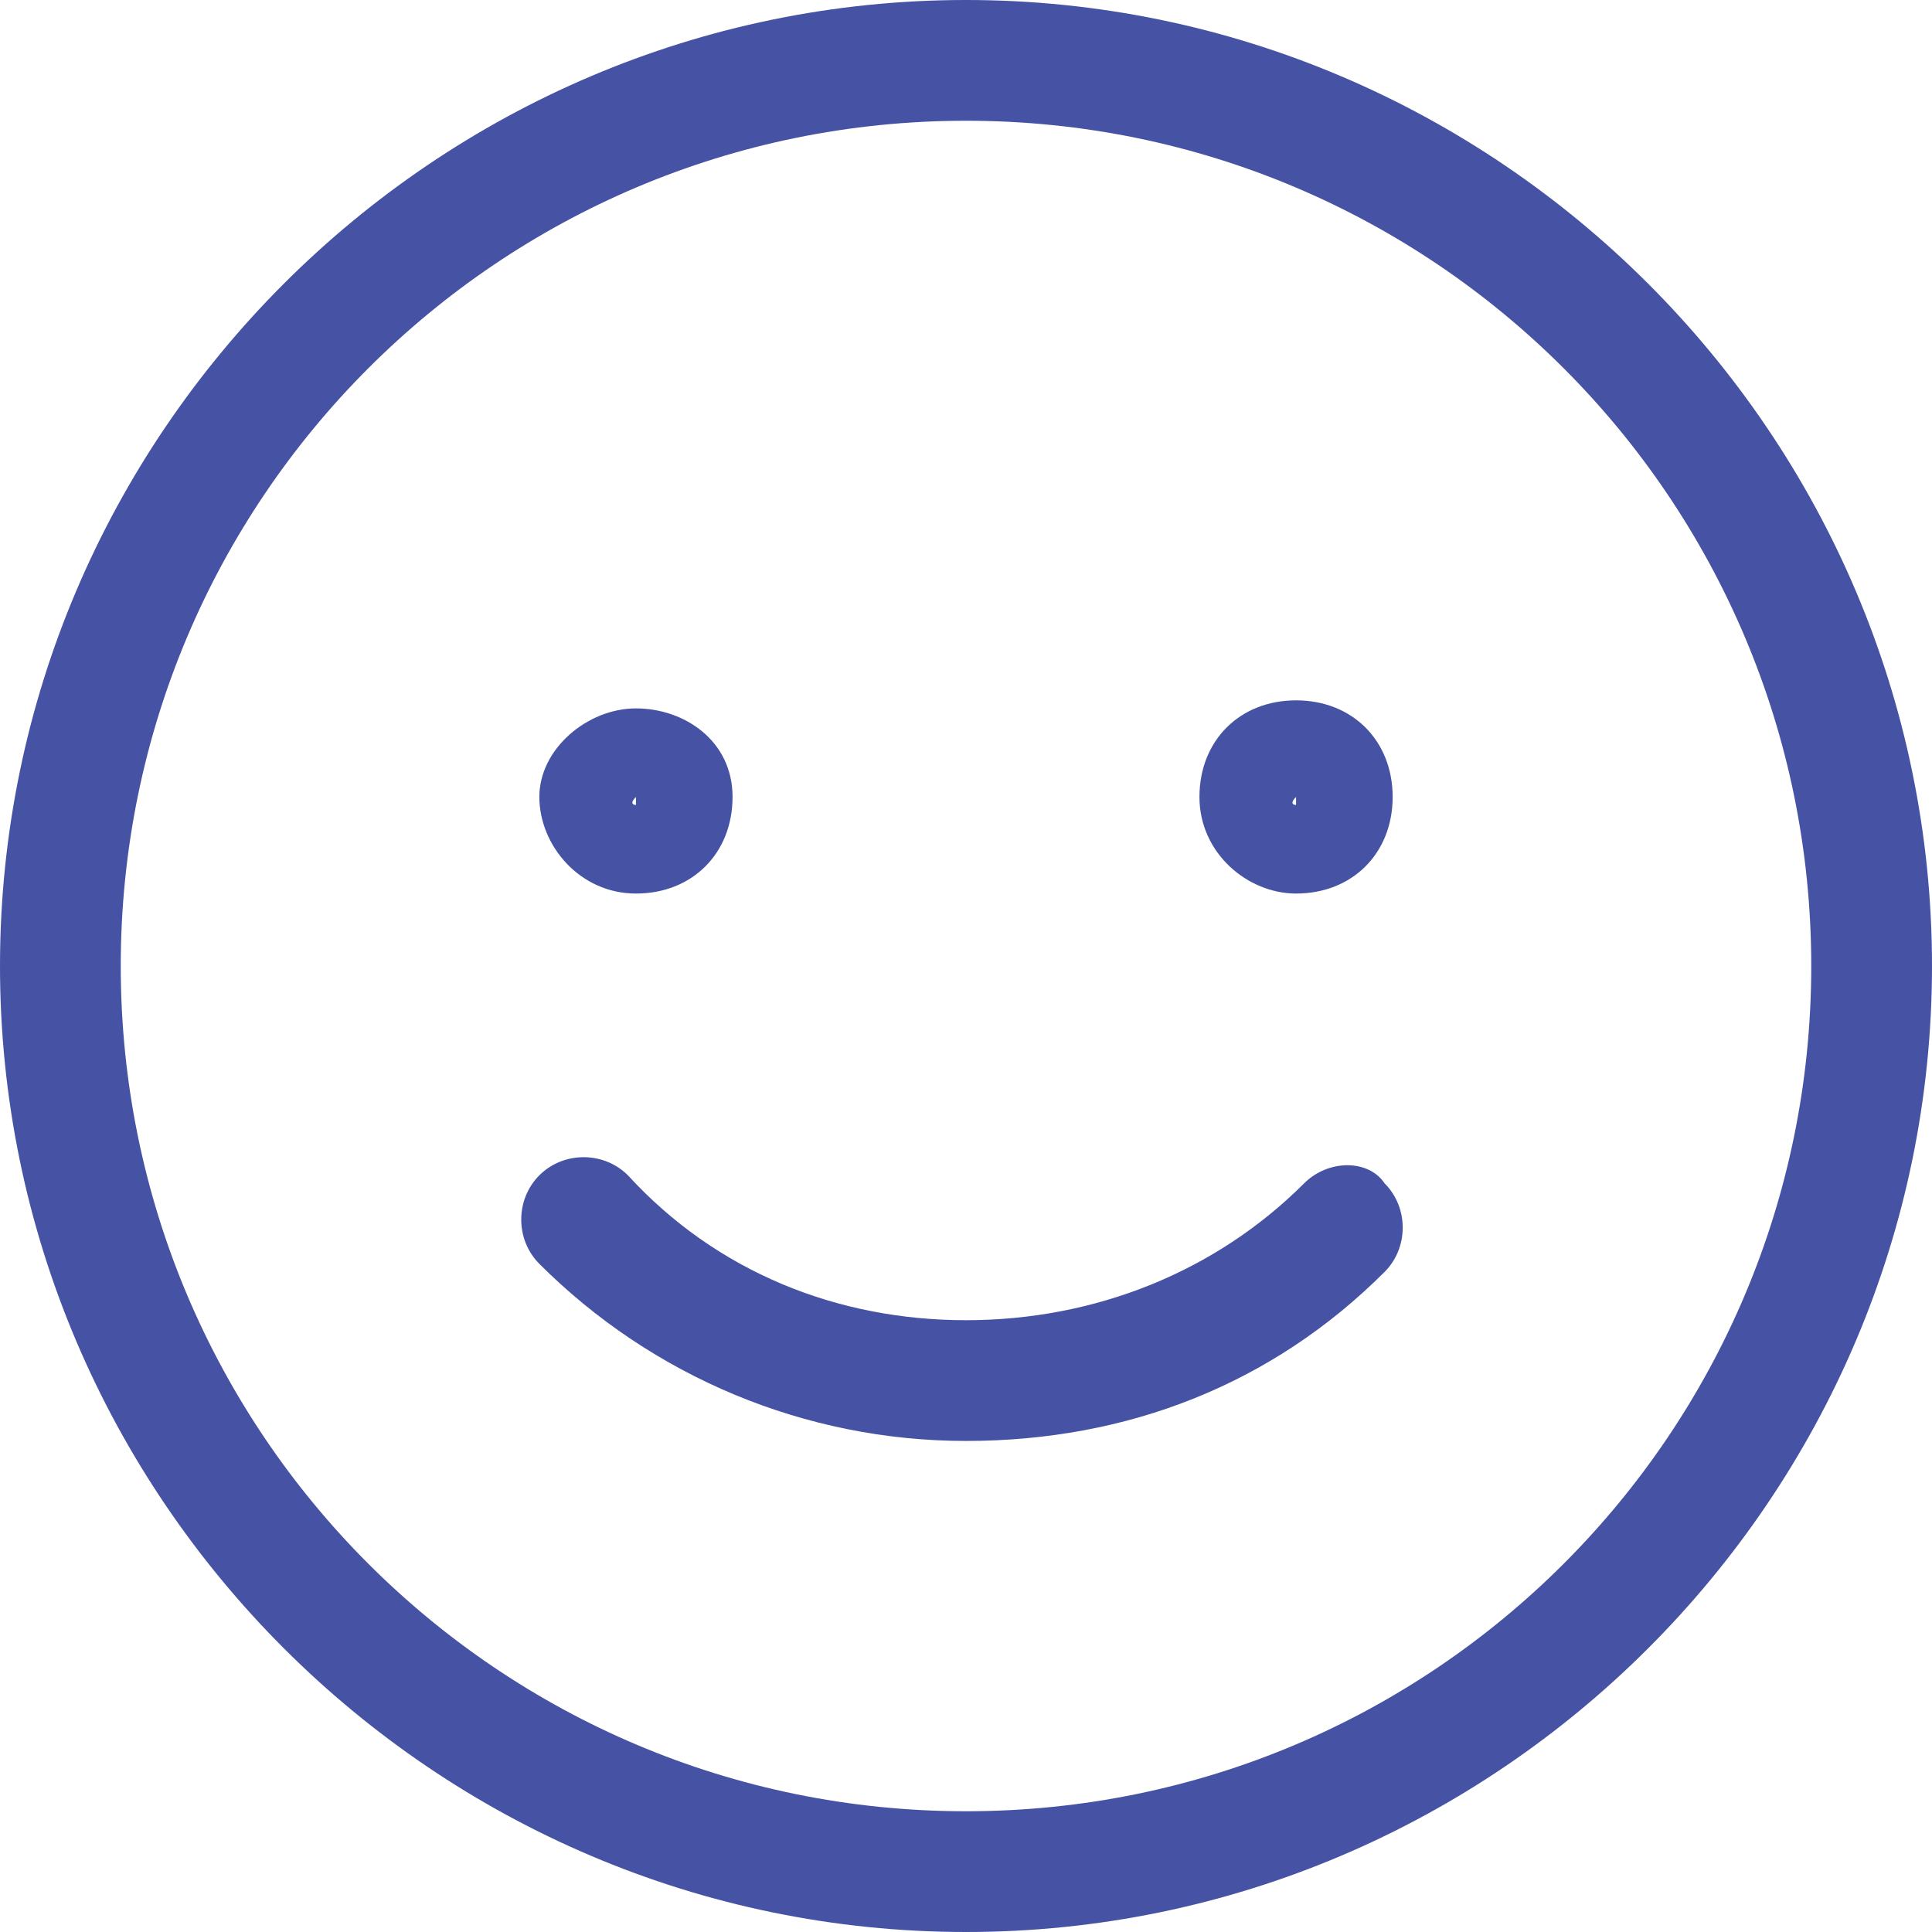 <?xml version="1.0" encoding="utf-8"?>
<!-- Generator: Adobe Illustrator 22.0.1, SVG Export Plug-In . SVG Version: 6.00 Build 0)  -->
<svg version="1.1" id="Layer_1" xmlns="http://www.w3.org/2000/svg" xmlns:xlink="http://www.w3.org/1999/xlink" x="0px" y="0px"
	 viewBox="0 0 24 24" style="enable-background:new 0 0 24 24;" xml:space="preserve">
<style type="text/css">
	.st0{clip-path:url(#SVGID_2_);fill:#4753A4;}
	.st1{fill:none;stroke:#4753A4;stroke-width:0.5;stroke-miterlimit:10;}
	.st2{clip-path:url(#SVGID_4_);fill:#4753A4;}
	.st3{clip-path:url(#SVGID_6_);fill:#4753A4;}
	.st4{clip-path:url(#SVGID_8_);fill:#4753A4;}
	.st5{clip-path:url(#SVGID_10_);fill:#ED3749;}
	.st6{fill:none;stroke:#ED3749;stroke-width:0.5;stroke-miterlimit:10;}
	.st7{clip-path:url(#SVGID_12_);fill:#ED3749;}
	.st8{clip-path:url(#SVGID_14_);fill:#ED3749;}
	.st9{clip-path:url(#SVGID_16_);fill:#ED3749;}
	.st10{clip-path:url(#SVGID_18_);fill:#4CBFAA;}
	.st11{fill:none;stroke:#4CBFAA;stroke-width:0.5;stroke-miterlimit:10;}
	.st12{clip-path:url(#SVGID_20_);fill:#4CBFAA;}
	.st13{clip-path:url(#SVGID_22_);fill:#4CBFAA;}
	.st14{clip-path:url(#SVGID_24_);fill:none;stroke:#4CBFAA;stroke-width:2;stroke-miterlimit:10;}
	.st15{fill:#010101;}
	.st16{fill:none;stroke:#000000;stroke-linecap:round;stroke-linejoin:round;stroke-miterlimit:10;}
	.st17{fill:none;stroke:#ED3648;stroke-width:1.5;stroke-linecap:round;stroke-linejoin:round;stroke-miterlimit:10;}
	.st18{fill:none;stroke:#ED3648;stroke-width:1.25;stroke-linecap:round;stroke-linejoin:round;stroke-miterlimit:10;}
	.st19{fill:none;stroke:#4CBFA9;stroke-width:1.5;stroke-linecap:round;stroke-linejoin:round;stroke-miterlimit:10;}
	.st20{fill:none;stroke:#4CBFA9;stroke-width:1.25;stroke-linecap:round;stroke-linejoin:round;stroke-miterlimit:10;}
	.st21{fill:none;stroke:#4652A4;stroke-width:1.5;stroke-linecap:round;stroke-linejoin:round;stroke-miterlimit:10;}
	.st22{fill:none;stroke:#4652A4;stroke-width:1.25;stroke-linecap:round;stroke-linejoin:round;stroke-miterlimit:10;}
	.st23{fill:#ED3648;}
	.st24{fill:#4652A4;}
	.st25{fill:#4CBFA9;}
</style>
<g>
	<path class="st24" d="M12,0C5.4,0,0,5.4,0,12c0,6.6,5.4,12,12,12s12-5.4,12-12C24,5.4,18.6,0,12,0z M12,22.5
		C6.2,22.5,1.5,17.8,1.5,12C1.5,6.2,6.2,1.5,12,1.5S22.5,6.2,22.5,12C22.5,17.8,17.8,22.5,12,22.5z"/>
	<path class="st24" d="M16.2,14.7c-1.1,1.1-2.6,1.7-4.2,1.7c-1.6,0-3.1-0.6-4.2-1.8c-0.3-0.3-0.8-0.3-1.1,0c-0.3,0.3-0.3,0.8,0,1.1
		c1.4,1.4,3.3,2.2,5.3,2.2c2,0,3.8-0.7,5.2-2.1c0.3-0.3,0.3-0.8,0-1.1C17,14.4,16.5,14.4,16.2,14.7z"/>
	<path class="st24" d="M7.9,11.1c0.7,0,1.2-0.5,1.2-1.2S8.5,8.8,7.9,8.8S6.7,9.3,6.7,9.9S7.2,11.1,7.9,11.1z M7.9,9.9V10
		C7.9,10,7.8,10,7.9,9.9L7.9,9.9z"/>
	<path class="st24" d="M16.1,11.1c0.7,0,1.2-0.5,1.2-1.2s-0.5-1.2-1.2-1.2s-1.2,0.5-1.2,1.2S15.5,11.1,16.1,11.1z M16.1,9.9V10
		C16.1,10,16,10,16.1,9.9L16.1,9.9z"/>
</g>
</svg>
